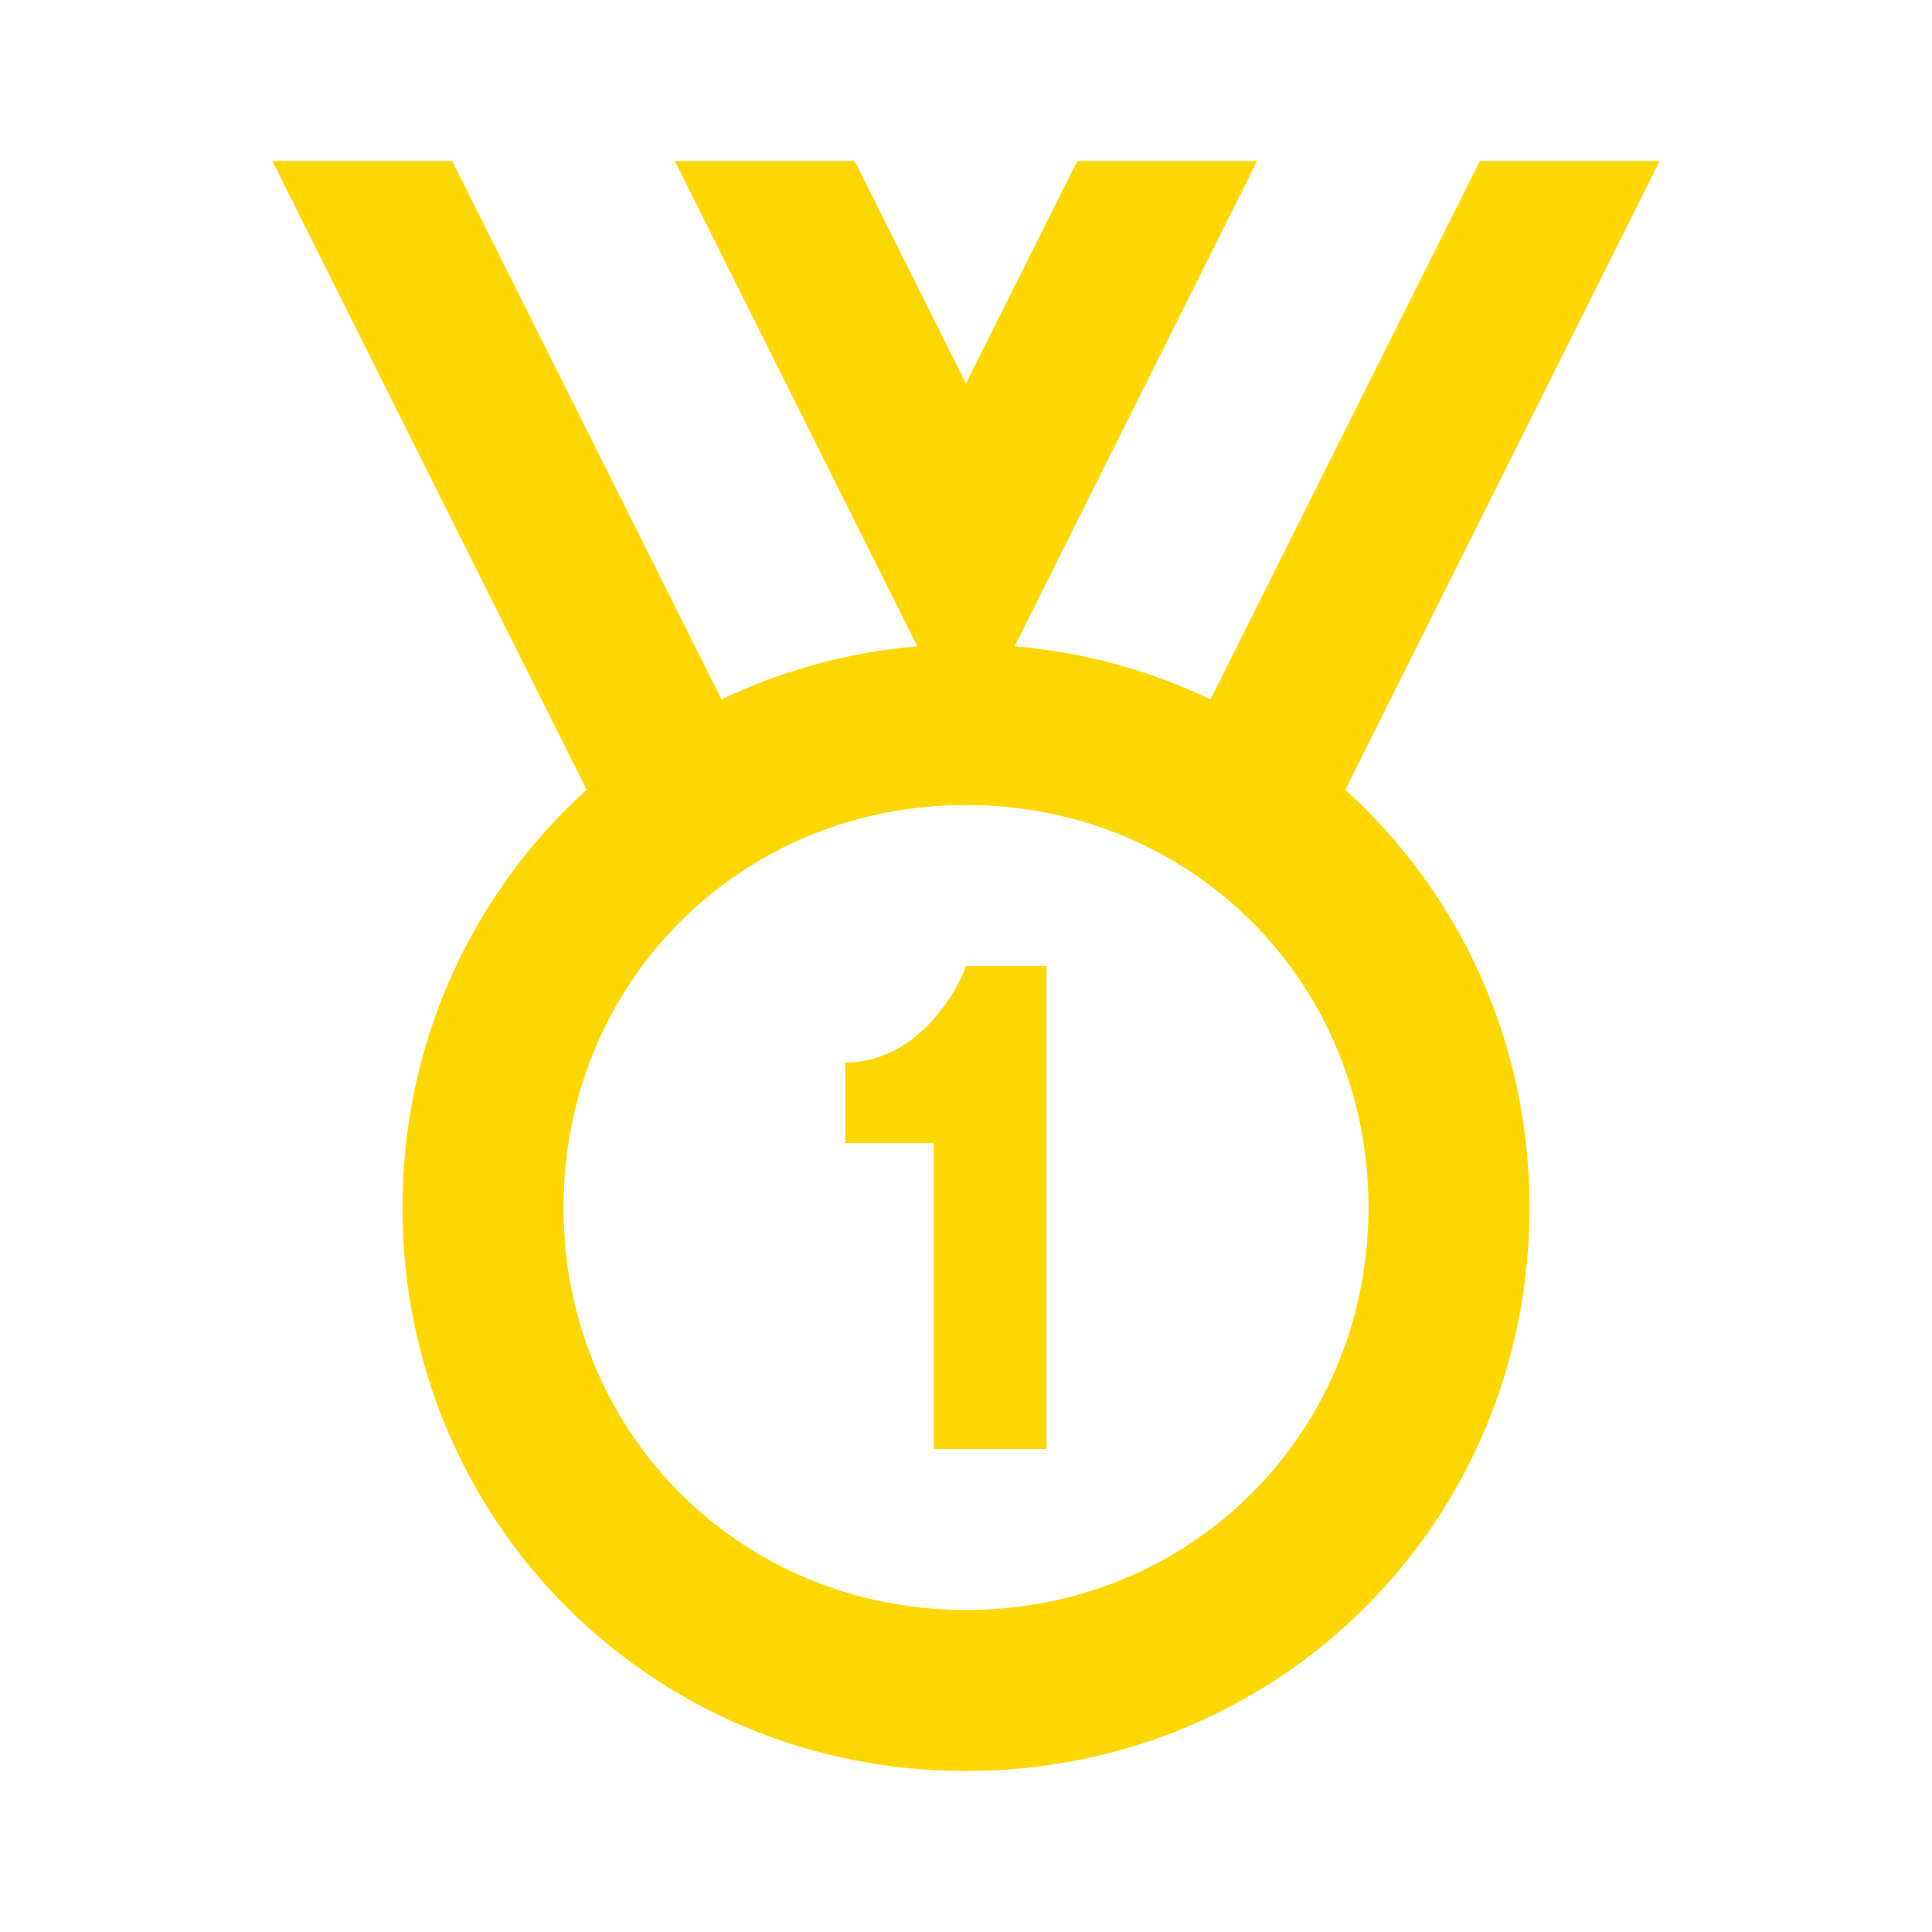 <?xml version="1.0" encoding="utf-8"?>
<svg fill="#FFD700" viewBox="0 0 24 24" xmlns="http://www.w3.org/2000/svg">
    <path
        d="M 3.383 2 L 7.287 9.811 C 5.881 11.086 5 12.927 5 15 C 5 18.9 8.1 22 12 22 C 15.9 22 19 18.9 19 15 C 19 12.927 18.119 11.086 16.713 9.811 L 20.617 2 L 18.383 2 L 15.037 8.688 C 14.291 8.332 13.473 8.102 12.604 8.029 L 15.617 2 L 13.383 2 L 12 4.764 L 10.617 2 L 8.383 2 L 11.396 8.029 C 10.527 8.102 9.709 8.332 8.963 8.688 L 5.617 2 L 3.383 2 z M 12 10 C 14.8 10 17 12.2 17 15 C 17 17.8 14.8 20 12 20 C 9.2 20 7 17.8 7 15 C 7 12.2 9.2 10 12 10 z M 12 12 C 11.9 12.3 11.4 13.199 10.5 13.199 L 10.5 14.199 L 11.6 14.199 L 11.6 18 L 12.9 18 L 13 18 L 13 12 L 12 12 z" />
</svg>
